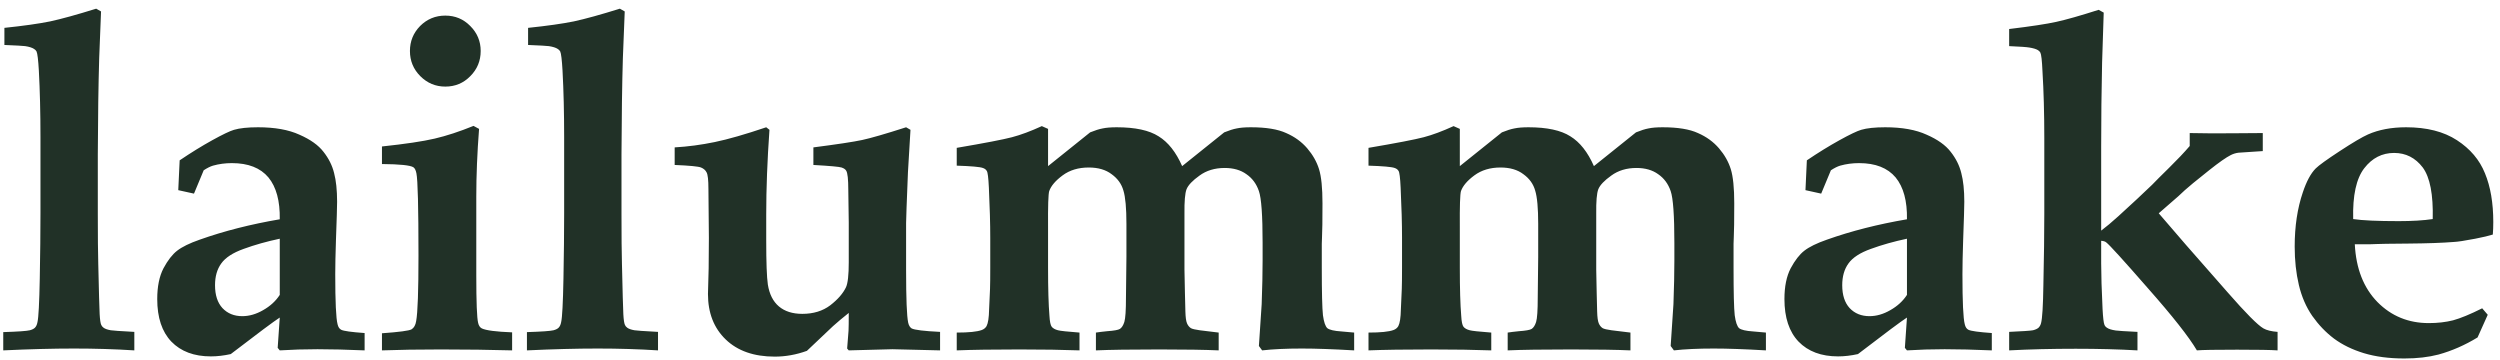 <svg width="264" height="38" viewBox="0 0 264 38" fill="none" xmlns="http://www.w3.org/2000/svg">
<path d="M14.185 35.047V37C12.151 36.87 10.027 36.805 7.813 36.805C5.6 36.805 3.11 36.87 0.343 37V35.071C1.889 35.023 2.825 34.957 3.15 34.876C3.395 34.811 3.574 34.721 3.688 34.607C3.818 34.477 3.907 34.282 3.956 34.022C4.07 33.533 4.151 31.995 4.2 29.407C4.249 26.819 4.273 24.524 4.273 22.523V14.466C4.273 11.911 4.216 9.575 4.103 7.459C4.037 6.32 3.956 5.644 3.858 5.433C3.793 5.319 3.704 5.229 3.59 5.164C3.395 5.034 3.085 4.936 2.662 4.871C2.418 4.839 1.686 4.798 0.465 4.749V2.942C2.483 2.731 4.094 2.503 5.299 2.259C6.503 1.998 8.123 1.551 10.157 0.916L10.67 1.209L10.475 6.141C10.393 8.908 10.344 12.301 10.328 16.321V22.571C10.328 24.931 10.344 26.697 10.377 27.869C10.442 30.783 10.491 32.548 10.523 33.167C10.556 33.769 10.613 34.152 10.694 34.315C10.743 34.428 10.825 34.526 10.938 34.607C11.085 34.721 11.337 34.811 11.695 34.876C11.842 34.908 12.672 34.965 14.185 35.047ZM38.503 35.169V37C36.631 36.919 34.971 36.878 33.523 36.878C32.155 36.878 30.829 36.919 29.543 37L29.323 36.731L29.543 33.533C28.957 33.908 27.232 35.193 24.367 37.391C23.635 37.553 22.935 37.635 22.268 37.635C20.494 37.635 19.102 37.114 18.093 36.072C17.1 35.031 16.604 33.533 16.604 31.58C16.604 30.262 16.823 29.179 17.263 28.333C17.718 27.487 18.199 26.868 18.703 26.477C19.224 26.071 20.021 25.68 21.096 25.306C23.667 24.394 26.483 23.678 29.543 23.157C29.576 21.22 29.177 19.747 28.347 18.738C27.5 17.729 26.215 17.225 24.489 17.225C23.789 17.225 23.122 17.314 22.487 17.493C22.211 17.575 21.885 17.737 21.511 17.981L20.485 20.447L18.825 20.081L18.972 16.932C20.176 16.118 21.324 15.41 22.414 14.808C23.505 14.205 24.27 13.839 24.709 13.709C25.311 13.53 26.158 13.44 27.248 13.44C29.022 13.44 30.479 13.701 31.618 14.222C32.774 14.726 33.62 15.329 34.157 16.028C34.711 16.728 35.085 17.477 35.28 18.274C35.492 19.072 35.598 20.081 35.598 21.302C35.598 21.823 35.557 23.182 35.476 25.379C35.427 26.844 35.402 28.04 35.402 28.968C35.402 31.865 35.484 33.623 35.647 34.241C35.712 34.534 35.842 34.73 36.037 34.827C36.297 34.957 37.12 35.071 38.503 35.169ZM29.543 25.208C28.16 25.501 26.89 25.859 25.734 26.282C24.595 26.689 23.806 27.202 23.366 27.82C22.927 28.422 22.707 29.188 22.707 30.115C22.707 31.157 22.967 31.963 23.488 32.532C24.025 33.102 24.725 33.387 25.588 33.387C26.32 33.387 27.053 33.175 27.785 32.752C28.534 32.329 29.12 31.792 29.543 31.141V25.208ZM47.024 1.648C48.066 1.648 48.945 2.015 49.661 2.747C50.394 3.479 50.76 4.358 50.76 5.384C50.76 6.425 50.394 7.312 49.661 8.045C48.945 8.777 48.066 9.144 47.024 9.144C45.999 9.144 45.12 8.777 44.388 8.045C43.655 7.312 43.289 6.425 43.289 5.384C43.289 4.358 43.647 3.479 44.363 2.747C45.096 2.015 45.983 1.648 47.024 1.648ZM40.335 37V35.193C42.158 35.063 43.2 34.925 43.46 34.778C43.72 34.616 43.883 34.323 43.948 33.899C44.111 33.004 44.192 30.701 44.192 26.99C44.192 21.896 44.119 18.999 43.973 18.299C43.908 17.973 43.802 17.762 43.655 17.664C43.33 17.453 42.223 17.338 40.335 17.322V15.467C42.793 15.206 44.648 14.93 45.901 14.637C47.155 14.344 48.522 13.896 50.003 13.294L50.589 13.611C50.394 16.15 50.296 18.535 50.296 20.765V29.065C50.296 31.898 50.361 33.574 50.491 34.095C50.556 34.388 50.687 34.583 50.882 34.681C51.321 34.892 52.387 35.031 54.08 35.096V37C51.769 36.935 49.254 36.902 46.536 36.902C44.192 36.902 42.125 36.935 40.335 37ZM69.486 35.047V37C67.452 36.87 65.328 36.805 63.114 36.805C60.901 36.805 58.41 36.87 55.644 37V35.071C57.19 35.023 58.126 34.957 58.451 34.876C58.695 34.811 58.874 34.721 58.988 34.607C59.118 34.477 59.208 34.282 59.257 34.022C59.371 33.533 59.452 31.995 59.501 29.407C59.55 26.819 59.574 24.524 59.574 22.523V14.466C59.574 11.911 59.517 9.575 59.403 7.459C59.338 6.32 59.257 5.644 59.159 5.433C59.094 5.319 59.005 5.229 58.891 5.164C58.695 5.034 58.386 4.936 57.963 4.871C57.719 4.839 56.986 4.798 55.766 4.749V2.942C57.784 2.731 59.395 2.503 60.6 2.259C61.804 1.998 63.423 1.551 65.458 0.916L65.971 1.209L65.775 6.141C65.694 8.908 65.645 12.301 65.629 16.321V22.571C65.629 24.931 65.645 26.697 65.678 27.869C65.743 30.783 65.792 32.548 65.824 33.167C65.857 33.769 65.914 34.152 65.995 34.315C66.044 34.428 66.125 34.526 66.239 34.607C66.386 34.721 66.638 34.811 66.996 34.876C67.143 34.908 67.973 34.965 69.486 35.047ZM71.245 17.42V15.565C72.645 15.483 74.053 15.296 75.469 15.003C76.885 14.71 78.7 14.189 80.913 13.44L81.255 13.709C81.027 16.932 80.913 19.91 80.913 22.645V25.379C80.913 27.706 80.97 29.261 81.084 30.042C81.247 31.067 81.637 31.84 82.256 32.361C82.874 32.882 83.696 33.143 84.722 33.143C85.894 33.143 86.878 32.842 87.676 32.239C88.473 31.621 89.027 30.986 89.336 30.335C89.531 29.912 89.629 29.033 89.629 27.698V23.523L89.58 20.057C89.58 18.934 89.507 18.258 89.36 18.03C89.279 17.884 89.116 17.77 88.872 17.689C88.628 17.607 87.635 17.518 85.894 17.42V15.565C88.416 15.239 90.133 14.979 91.045 14.783C91.956 14.588 93.503 14.14 95.684 13.44L96.147 13.709L95.879 18.201C95.749 21.391 95.684 23.174 95.684 23.548V28.553C95.684 31.531 95.757 33.37 95.903 34.07C95.968 34.363 96.091 34.567 96.269 34.681C96.579 34.843 97.58 34.965 99.272 35.047V37L94.243 36.878L89.629 37L89.458 36.805L89.605 34.925C89.621 34.616 89.629 33.989 89.629 33.045C88.994 33.55 88.441 34.013 87.969 34.437L85.21 37.049C84.087 37.456 82.956 37.659 81.816 37.659C79.619 37.659 77.894 37.057 76.641 35.852C75.387 34.648 74.761 33.045 74.761 31.043C74.761 30.799 74.785 29.895 74.834 28.333C74.85 27.503 74.858 26.429 74.858 25.11L74.81 19.959C74.81 19.015 74.745 18.429 74.614 18.201C74.5 17.973 74.305 17.802 74.028 17.689C73.752 17.575 72.824 17.485 71.245 17.42ZM101.031 37V35.12C102.301 35.12 103.18 35.031 103.668 34.852C103.896 34.77 104.067 34.632 104.181 34.437C104.343 34.127 104.433 33.541 104.449 32.679L104.547 30.506C104.563 30.05 104.571 29.31 104.571 28.284V25.086C104.571 23.637 104.522 21.88 104.425 19.812C104.376 18.771 104.303 18.185 104.205 18.055C104.124 17.908 103.985 17.802 103.79 17.737C103.481 17.623 102.561 17.542 101.031 17.493V15.613C103.993 15.109 105.938 14.734 106.866 14.49C107.794 14.246 108.844 13.855 110.016 13.318L110.675 13.611V17.542L115.118 13.977C115.639 13.766 116.078 13.628 116.437 13.562C116.811 13.481 117.307 13.44 117.926 13.44C119.879 13.44 121.352 13.758 122.345 14.393C123.354 15.011 124.184 16.061 124.835 17.542L129.278 13.977C129.799 13.766 130.239 13.628 130.597 13.562C130.971 13.481 131.467 13.44 132.086 13.44C133.697 13.44 134.942 13.644 135.821 14.051C136.716 14.441 137.457 14.979 138.043 15.662C138.629 16.346 139.044 17.078 139.288 17.859C139.532 18.641 139.654 19.845 139.654 21.473C139.654 23.263 139.638 24.451 139.605 25.037C139.589 25.232 139.581 25.468 139.581 25.745V28.284C139.581 30.888 139.622 32.557 139.703 33.289C139.801 34.005 139.955 34.461 140.167 34.656C140.395 34.835 140.883 34.949 141.632 34.998C141.892 35.014 142.348 35.055 142.999 35.12V37C140.769 36.87 138.93 36.805 137.481 36.805C135.838 36.805 134.438 36.87 133.282 37L132.94 36.536L133.233 32.117C133.299 30.327 133.331 28.789 133.331 27.503V25.648C133.331 22.75 133.201 20.927 132.94 20.179C132.68 19.414 132.241 18.82 131.622 18.396C131.02 17.957 130.255 17.737 129.327 17.737C128.285 17.737 127.398 18.006 126.666 18.543C125.934 19.064 125.478 19.544 125.299 19.983C125.136 20.407 125.063 21.269 125.079 22.571V28.48L125.128 30.921L125.177 32.898C125.193 33.501 125.25 33.916 125.348 34.144C125.445 34.371 125.584 34.542 125.763 34.656C125.909 34.738 126.218 34.811 126.69 34.876C127.618 34.99 128.285 35.071 128.692 35.12V37C127.244 36.935 125.16 36.902 122.442 36.902C119.415 36.902 117.177 36.935 115.729 37V35.12C116.038 35.071 116.437 35.023 116.925 34.974C117.641 34.925 118.089 34.843 118.268 34.73C118.463 34.599 118.618 34.355 118.731 33.997C118.845 33.623 118.902 32.768 118.902 31.434L118.951 27.112V23.645C118.951 21.985 118.845 20.814 118.634 20.13C118.438 19.43 118.023 18.852 117.389 18.396C116.77 17.924 115.965 17.689 114.972 17.689C113.881 17.689 112.962 17.965 112.213 18.519C111.464 19.072 110.992 19.625 110.797 20.179C110.699 20.488 110.659 21.766 110.675 24.012V28.284C110.675 30.481 110.724 32.166 110.821 33.338C110.854 33.956 110.935 34.347 111.065 34.51C111.196 34.672 111.415 34.795 111.725 34.876C111.952 34.941 112.709 35.023 113.995 35.12V37C112.237 36.935 110.121 36.902 107.647 36.902C104.864 36.902 102.659 36.935 101.031 37ZM144.514 37V35.12C145.783 35.12 146.662 35.031 147.15 34.852C147.378 34.77 147.549 34.632 147.663 34.437C147.826 34.127 147.915 33.541 147.932 32.679L148.029 30.506C148.046 30.05 148.054 29.31 148.054 28.284V25.086C148.054 23.637 148.005 21.88 147.907 19.812C147.858 18.771 147.785 18.185 147.688 18.055C147.606 17.908 147.468 17.802 147.272 17.737C146.963 17.623 146.044 17.542 144.514 17.493V15.613C147.476 15.109 149.421 14.734 150.349 14.49C151.276 14.246 152.326 13.855 153.498 13.318L154.157 13.611V17.542L158.601 13.977C159.121 13.766 159.561 13.628 159.919 13.562C160.293 13.481 160.79 13.44 161.408 13.44C163.361 13.44 164.834 13.758 165.827 14.393C166.836 15.011 167.666 16.061 168.317 17.542L172.761 13.977C173.282 13.766 173.721 13.628 174.079 13.562C174.453 13.481 174.95 13.44 175.568 13.44C177.18 13.44 178.425 13.644 179.304 14.051C180.199 14.441 180.939 14.979 181.525 15.662C182.111 16.346 182.526 17.078 182.771 17.859C183.015 18.641 183.137 19.845 183.137 21.473C183.137 23.263 183.12 24.451 183.088 25.037C183.072 25.232 183.063 25.468 183.063 25.745V28.284C183.063 30.888 183.104 32.557 183.186 33.289C183.283 34.005 183.438 34.461 183.649 34.656C183.877 34.835 184.366 34.949 185.114 34.998C185.375 35.014 185.83 35.055 186.481 35.12V37C184.252 36.87 182.412 36.805 180.964 36.805C179.32 36.805 177.92 36.87 176.765 37L176.423 36.536L176.716 32.117C176.781 30.327 176.813 28.789 176.813 27.503V25.648C176.813 22.75 176.683 20.927 176.423 20.179C176.162 19.414 175.723 18.82 175.104 18.396C174.502 17.957 173.737 17.737 172.81 17.737C171.768 17.737 170.881 18.006 170.148 18.543C169.416 19.064 168.96 19.544 168.781 19.983C168.618 20.407 168.545 21.269 168.562 22.571V28.48L168.61 30.921L168.659 32.898C168.675 33.501 168.732 33.916 168.83 34.144C168.928 34.371 169.066 34.542 169.245 34.656C169.392 34.738 169.701 34.811 170.173 34.876C171.101 34.99 171.768 35.071 172.175 35.12V37C170.726 36.935 168.643 36.902 165.925 36.902C162.897 36.902 160.66 36.935 159.211 37V35.12C159.52 35.071 159.919 35.023 160.407 34.974C161.123 34.925 161.571 34.843 161.75 34.73C161.945 34.599 162.1 34.355 162.214 33.997C162.328 33.623 162.385 32.768 162.385 31.434L162.434 27.112V23.645C162.434 21.985 162.328 20.814 162.116 20.13C161.921 19.43 161.506 18.852 160.871 18.396C160.253 17.924 159.447 17.689 158.454 17.689C157.364 17.689 156.444 17.965 155.695 18.519C154.947 19.072 154.475 19.625 154.279 20.179C154.182 20.488 154.141 21.766 154.157 24.012V28.284C154.157 30.481 154.206 32.166 154.304 33.338C154.336 33.956 154.418 34.347 154.548 34.51C154.678 34.672 154.898 34.795 155.207 34.876C155.435 34.941 156.192 35.023 157.478 35.12V37C155.72 36.935 153.604 36.902 151.13 36.902C148.347 36.902 146.141 36.935 144.514 37ZM210.335 35.169V37C208.463 36.919 206.803 36.878 205.354 36.878C203.987 36.878 202.661 36.919 201.375 37L201.155 36.731L201.375 33.533C200.789 33.908 199.064 35.193 196.199 37.391C195.467 37.553 194.767 37.635 194.1 37.635C192.326 37.635 190.934 37.114 189.925 36.072C188.932 35.031 188.436 33.533 188.436 31.58C188.436 30.262 188.655 29.179 189.095 28.333C189.55 27.487 190.031 26.868 190.535 26.477C191.056 26.071 191.854 25.68 192.928 25.306C195.499 24.394 198.315 23.678 201.375 23.157C201.408 21.22 201.009 19.747 200.179 18.738C199.332 17.729 198.047 17.225 196.321 17.225C195.621 17.225 194.954 17.314 194.319 17.493C194.043 17.575 193.717 17.737 193.343 17.981L192.317 20.447L190.657 20.081L190.804 16.932C192.008 16.118 193.156 15.41 194.246 14.808C195.337 14.205 196.102 13.839 196.541 13.709C197.143 13.53 197.99 13.44 199.08 13.44C200.854 13.44 202.311 13.701 203.45 14.222C204.606 14.726 205.452 15.329 205.989 16.028C206.543 16.728 206.917 17.477 207.112 18.274C207.324 19.072 207.43 20.081 207.43 21.302C207.43 21.823 207.389 23.182 207.308 25.379C207.259 26.844 207.234 28.04 207.234 28.968C207.234 31.865 207.316 33.623 207.479 34.241C207.544 34.534 207.674 34.73 207.869 34.827C208.13 34.957 208.951 35.071 210.335 35.169ZM201.375 25.208C199.992 25.501 198.722 25.859 197.566 26.282C196.427 26.689 195.638 27.202 195.198 27.82C194.759 28.422 194.539 29.188 194.539 30.115C194.539 31.157 194.799 31.963 195.32 32.532C195.857 33.102 196.557 33.387 197.42 33.387C198.152 33.387 198.885 33.175 199.617 32.752C200.366 32.329 200.952 31.792 201.375 31.141V25.208ZM240.512 35.047V37C239.828 36.951 238.404 36.927 236.239 36.927C233.977 36.927 232.561 36.951 231.991 37C231.145 35.568 229.42 33.379 226.815 30.433C224.228 27.47 222.763 25.859 222.421 25.599C222.307 25.501 222.128 25.444 221.884 25.428V27.82C221.884 29.009 221.933 30.612 222.03 32.63C222.079 33.541 222.144 34.095 222.226 34.29C222.274 34.42 222.364 34.526 222.494 34.607C222.673 34.738 222.982 34.835 223.422 34.9C223.617 34.933 224.382 34.982 225.717 35.047V37C223.731 36.886 221.558 36.829 219.198 36.829C216.675 36.829 214.332 36.886 212.167 37V35.047C213.599 34.982 214.438 34.925 214.682 34.876C214.942 34.811 215.137 34.721 215.268 34.607C215.398 34.477 215.487 34.315 215.536 34.119C215.666 33.631 215.748 32.304 215.78 30.14C215.845 27.194 215.878 24.655 215.878 22.523V14.612C215.878 11.992 215.813 9.616 215.683 7.483C215.634 6.393 215.561 5.75 215.463 5.555C215.398 5.441 215.308 5.351 215.194 5.286C214.999 5.172 214.698 5.083 214.291 5.018C214.014 4.969 213.306 4.92 212.167 4.871V3.064C214.462 2.788 216.122 2.535 217.147 2.308C218.189 2.08 219.678 1.657 221.615 1.038L222.152 1.331L221.981 6.629C221.916 9.559 221.884 12.505 221.884 15.467V24.354C222.405 23.963 223.007 23.458 223.69 22.84C225.123 21.538 226.311 20.431 227.255 19.52C227.597 19.162 228.199 18.559 229.062 17.713C229.924 16.866 230.648 16.102 231.234 15.418V14.051C232.699 14.083 234.18 14.091 235.678 14.075C236.329 14.075 237.419 14.067 238.949 14.051V15.955L236.386 16.126C236.109 16.159 235.84 16.24 235.58 16.37C235.092 16.614 234.335 17.143 233.31 17.957C231.877 19.096 231.015 19.804 230.722 20.081C230.429 20.358 230.201 20.569 230.038 20.716L227.963 22.523C229.395 24.215 231.82 26.998 235.238 30.872C237.159 33.069 238.42 34.339 239.022 34.681C239.364 34.876 239.861 34.998 240.512 35.047ZM262.705 33.24L261.631 35.633C260.296 36.447 258.921 37.049 257.505 37.44C256.447 37.716 255.243 37.855 253.892 37.855C252.28 37.855 250.856 37.667 249.619 37.293C248.398 36.919 247.349 36.406 246.47 35.755C245.607 35.104 244.842 34.306 244.175 33.362C243.524 32.418 243.052 31.328 242.759 30.091C242.466 28.854 242.319 27.503 242.319 26.038C242.319 23.906 242.604 22.002 243.174 20.325C243.564 19.153 244.02 18.307 244.541 17.786C244.867 17.461 245.713 16.85 247.08 15.955C248.447 15.06 249.44 14.474 250.059 14.197C251.198 13.693 252.541 13.44 254.087 13.44C256.268 13.44 258.058 13.896 259.458 14.808C260.858 15.719 261.842 16.883 262.412 18.299C262.998 19.715 263.291 21.432 263.291 23.45C263.291 23.906 263.275 24.345 263.242 24.769C262.835 24.899 262.217 25.045 261.387 25.208C260.28 25.42 259.531 25.534 259.141 25.55C257.92 25.648 256.309 25.704 254.307 25.721C252.305 25.737 251.198 25.753 250.986 25.77C250.775 25.786 250.539 25.794 250.278 25.794H248.667C248.797 28.366 249.595 30.4 251.06 31.898C252.524 33.379 254.331 34.119 256.479 34.119C257.407 34.119 258.262 34.022 259.043 33.826C259.824 33.615 260.85 33.191 262.119 32.557L262.705 33.24ZM256.895 23.133C256.96 20.545 256.61 18.73 255.845 17.689C255.063 16.663 254.054 16.15 252.817 16.15C251.548 16.15 250.498 16.688 249.668 17.762C248.822 18.852 248.431 20.643 248.496 23.133C249.456 23.279 251.06 23.352 253.306 23.352C254.738 23.352 255.934 23.279 256.895 23.133Z" fill="#213127"/>
</svg>

